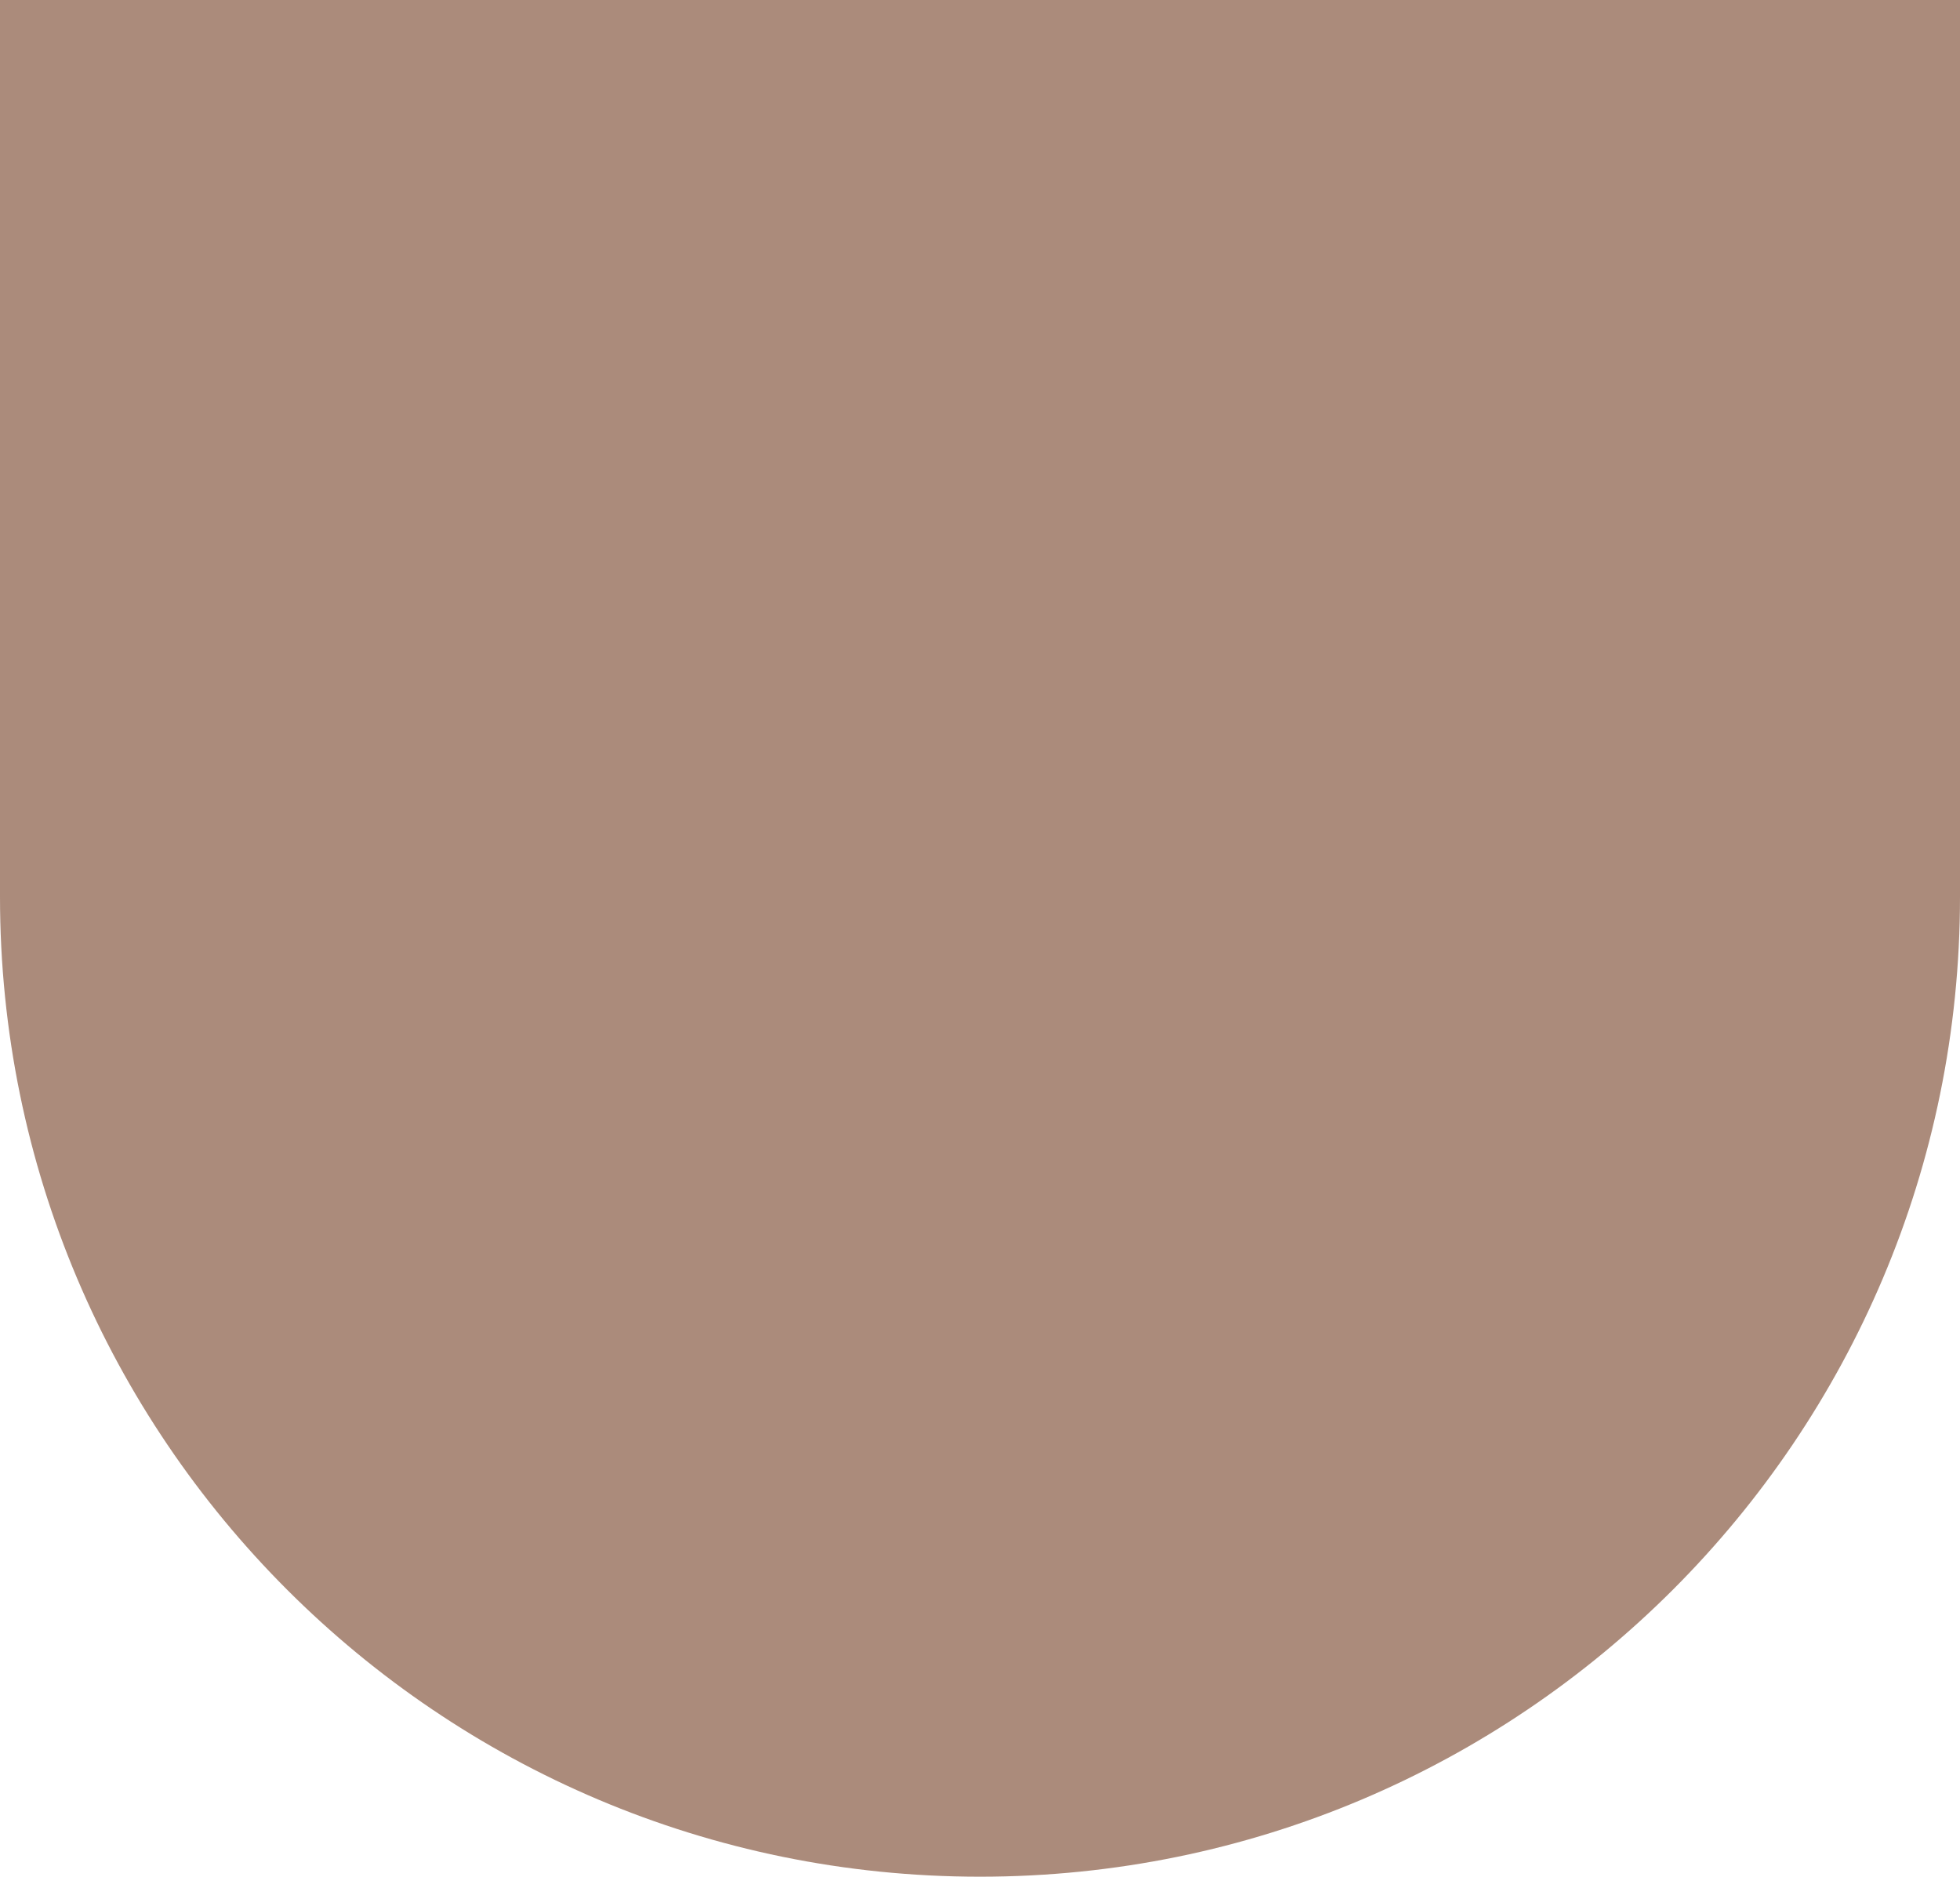 <svg width="470" height="450" viewBox="0 0 470 450" fill="none" xmlns="http://www.w3.org/2000/svg">
<path opacity="0.6" d="M0 0H470V215C470 344.787 364.787 450 235 450C105.213 450 0 344.787 0 215V0Z" fill="#743E24"/>
</svg>
